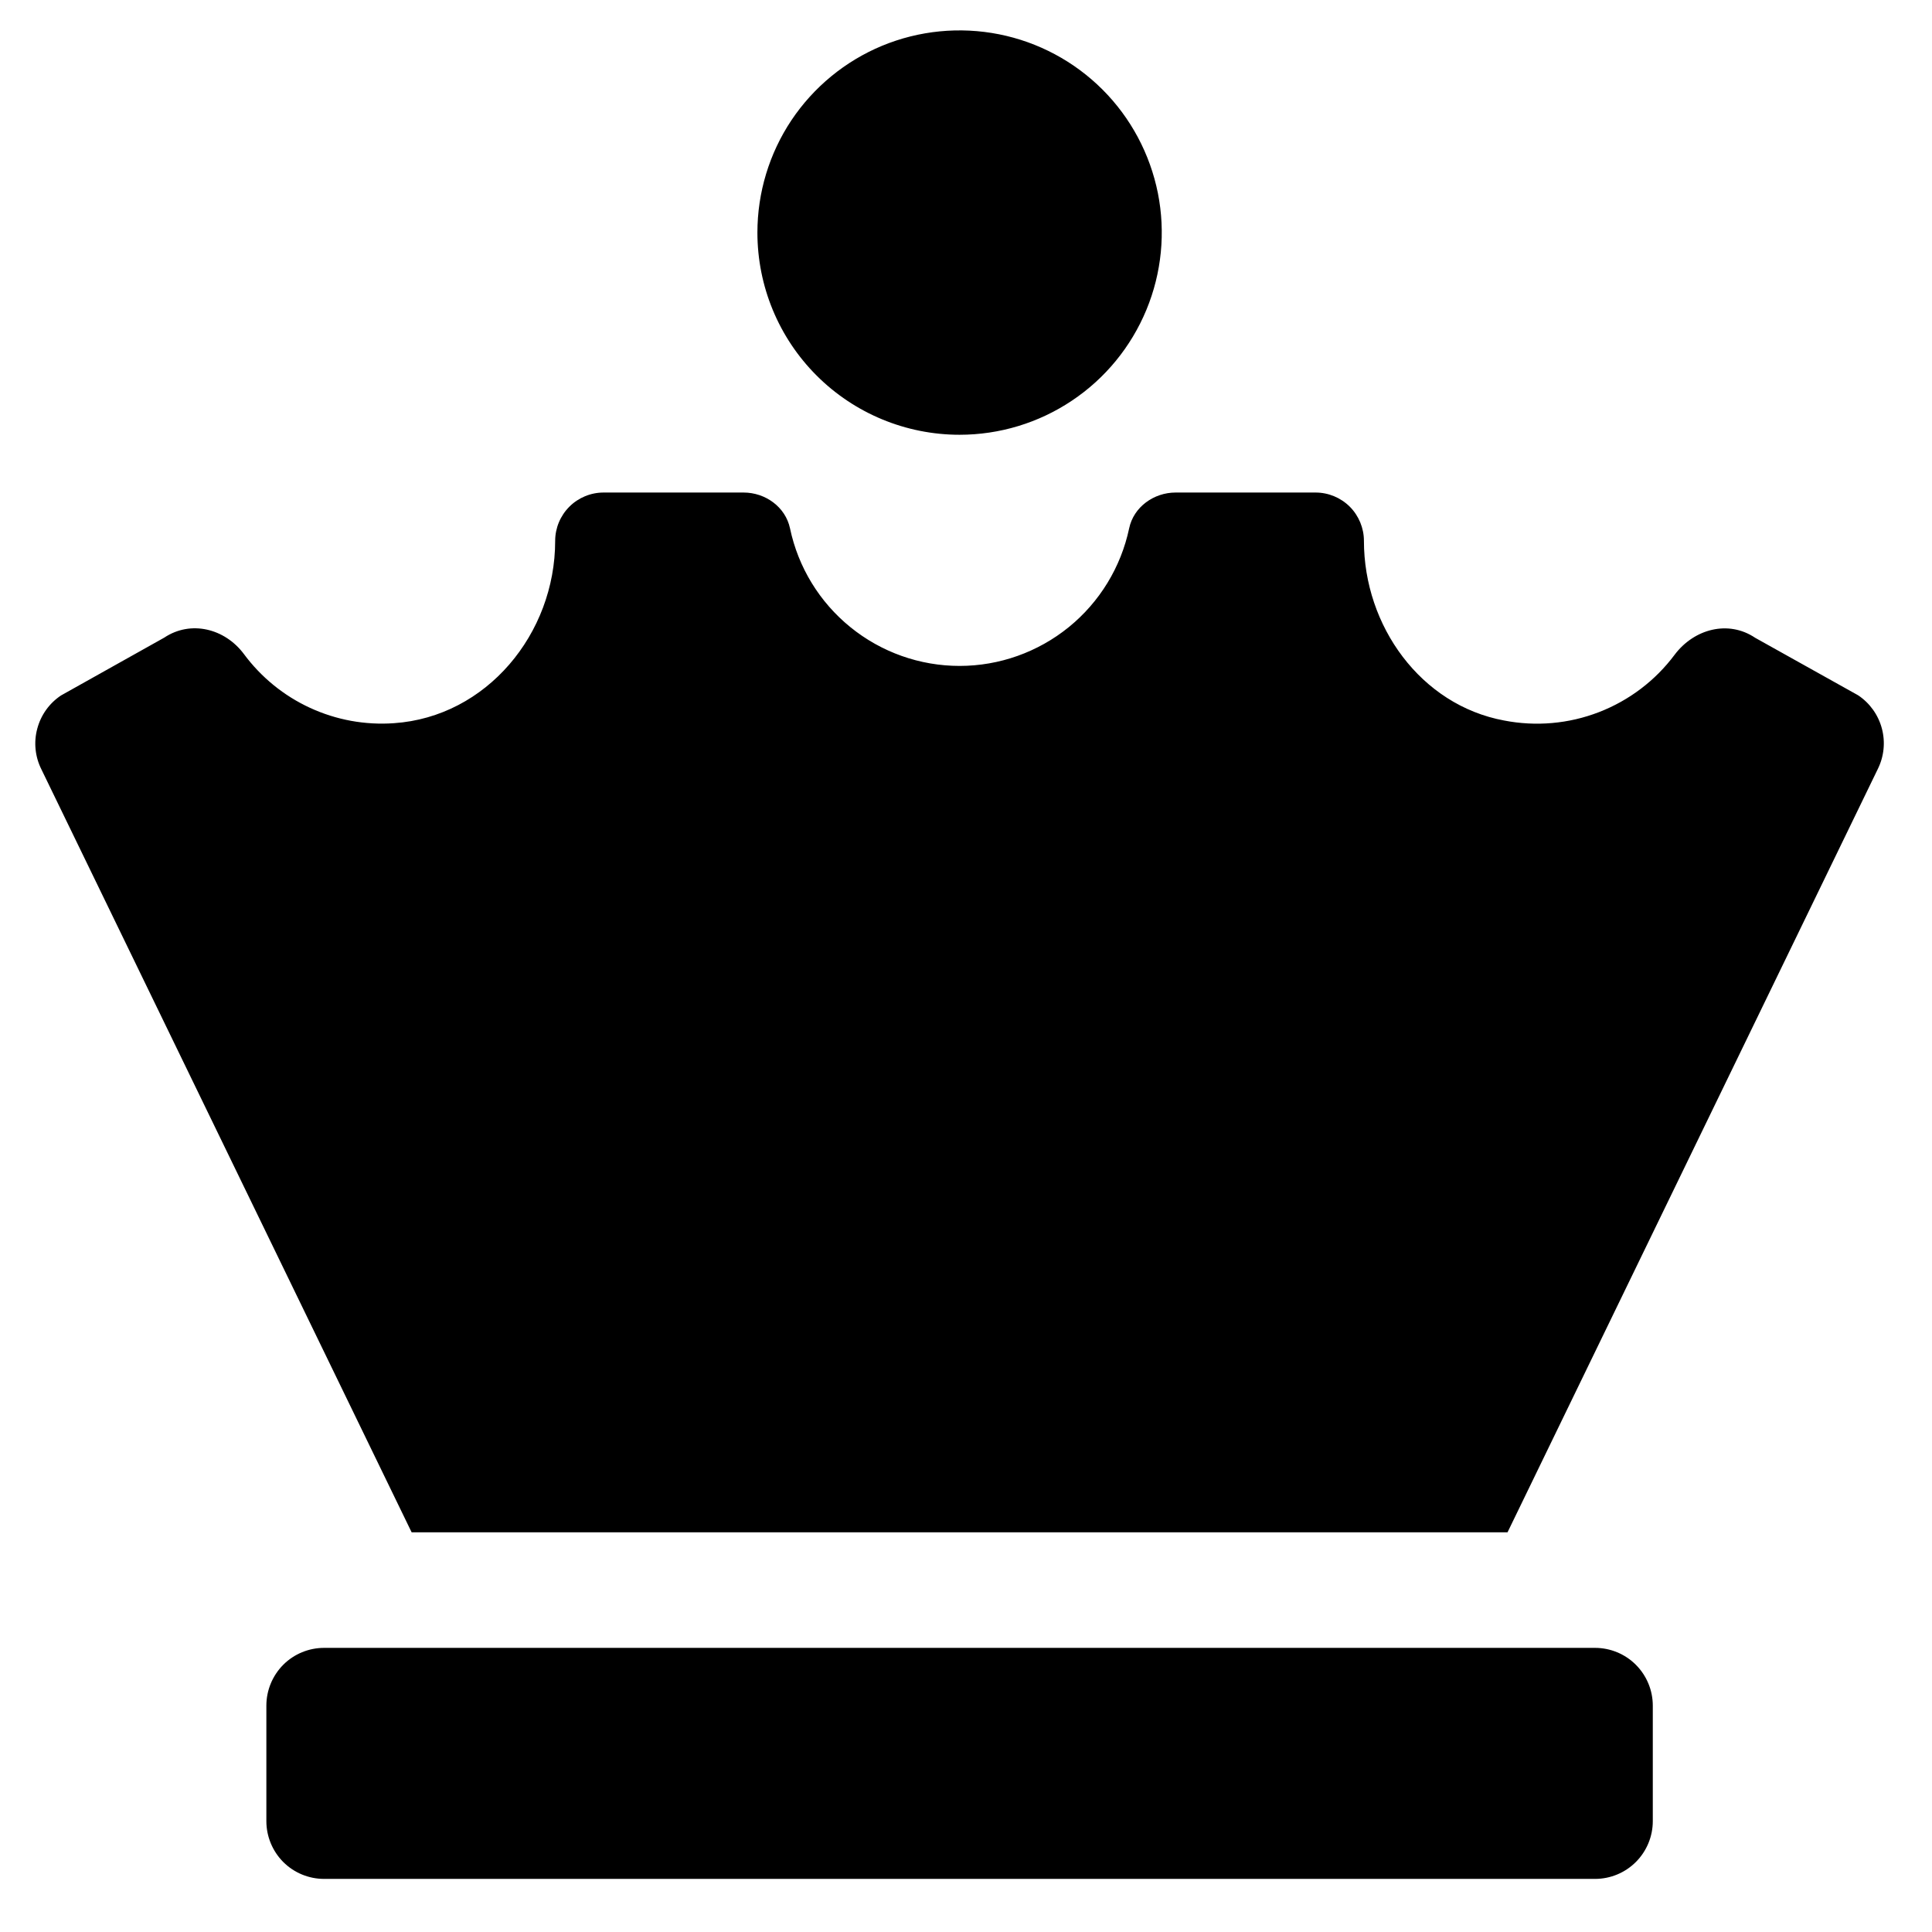 <svg width="31" height="31" viewBox="0 0 31 31" fill="none" xmlns="http://www.w3.org/2000/svg">
<g clip-path="url(#clip0_201_5631)">
<path d="M15.397 6.976C16.038 6.976 16.666 6.786 17.199 6.429C17.733 6.073 18.148 5.566 18.394 4.973C18.64 4.38 18.704 3.728 18.579 3.099C18.453 2.47 18.144 1.891 17.691 1.438C17.237 0.984 16.659 0.675 16.03 0.55C15.4 0.425 14.748 0.489 14.155 0.734C13.562 0.98 13.056 1.396 12.699 1.929C12.343 2.463 12.153 3.09 12.153 3.732C12.153 4.592 12.494 5.417 13.103 6.026C13.711 6.634 14.536 6.976 15.397 6.976ZM25.593 26.441H5.201C4.955 26.441 4.719 26.538 4.545 26.712C4.372 26.886 4.274 27.122 4.274 27.368V29.221C4.274 29.467 4.372 29.703 4.545 29.877C4.719 30.051 4.955 30.148 5.201 30.148H25.593C25.838 30.148 26.074 30.051 26.248 29.877C26.422 29.703 26.52 29.467 26.52 29.221V27.368C26.52 27.122 26.422 26.886 26.248 26.712C26.074 26.538 25.838 26.441 25.593 26.441ZM29.814 11.156L28.163 10.234C27.732 9.944 27.183 10.091 26.871 10.505C26.561 10.921 26.139 11.24 25.655 11.427C25.171 11.614 24.644 11.66 24.135 11.561C22.795 11.313 21.885 10.042 21.885 8.679C21.885 8.473 21.803 8.276 21.658 8.13C21.512 7.985 21.315 7.903 21.109 7.903H18.863C18.515 7.903 18.19 8.134 18.118 8.477C17.986 9.101 17.644 9.661 17.149 10.063C16.653 10.465 16.035 10.685 15.397 10.685C14.759 10.685 14.14 10.465 13.645 10.063C13.149 9.661 12.807 9.101 12.676 8.477C12.603 8.134 12.281 7.903 11.931 7.903H9.685C9.479 7.903 9.281 7.985 9.136 8.13C8.99 8.276 8.908 8.473 8.908 8.679C8.908 10.167 7.808 11.503 6.321 11.604C5.859 11.637 5.396 11.552 4.975 11.358C4.554 11.164 4.19 10.867 3.914 10.495C3.608 10.084 3.061 9.947 2.634 10.232L0.979 11.159C0.791 11.284 0.656 11.473 0.598 11.692C0.539 11.91 0.563 12.142 0.664 12.344L6.605 24.587H24.189L30.129 12.342C30.23 12.14 30.254 11.908 30.196 11.69C30.138 11.471 30.002 11.281 29.814 11.156Z" fill="black"/>
</g>
<defs>
<clipPath id="clip0_201_5631">
<rect width="29.661" height="29.661" fill="white" transform="translate(0.567 0.488)"/>
</clipPath>
</defs>
</svg>
